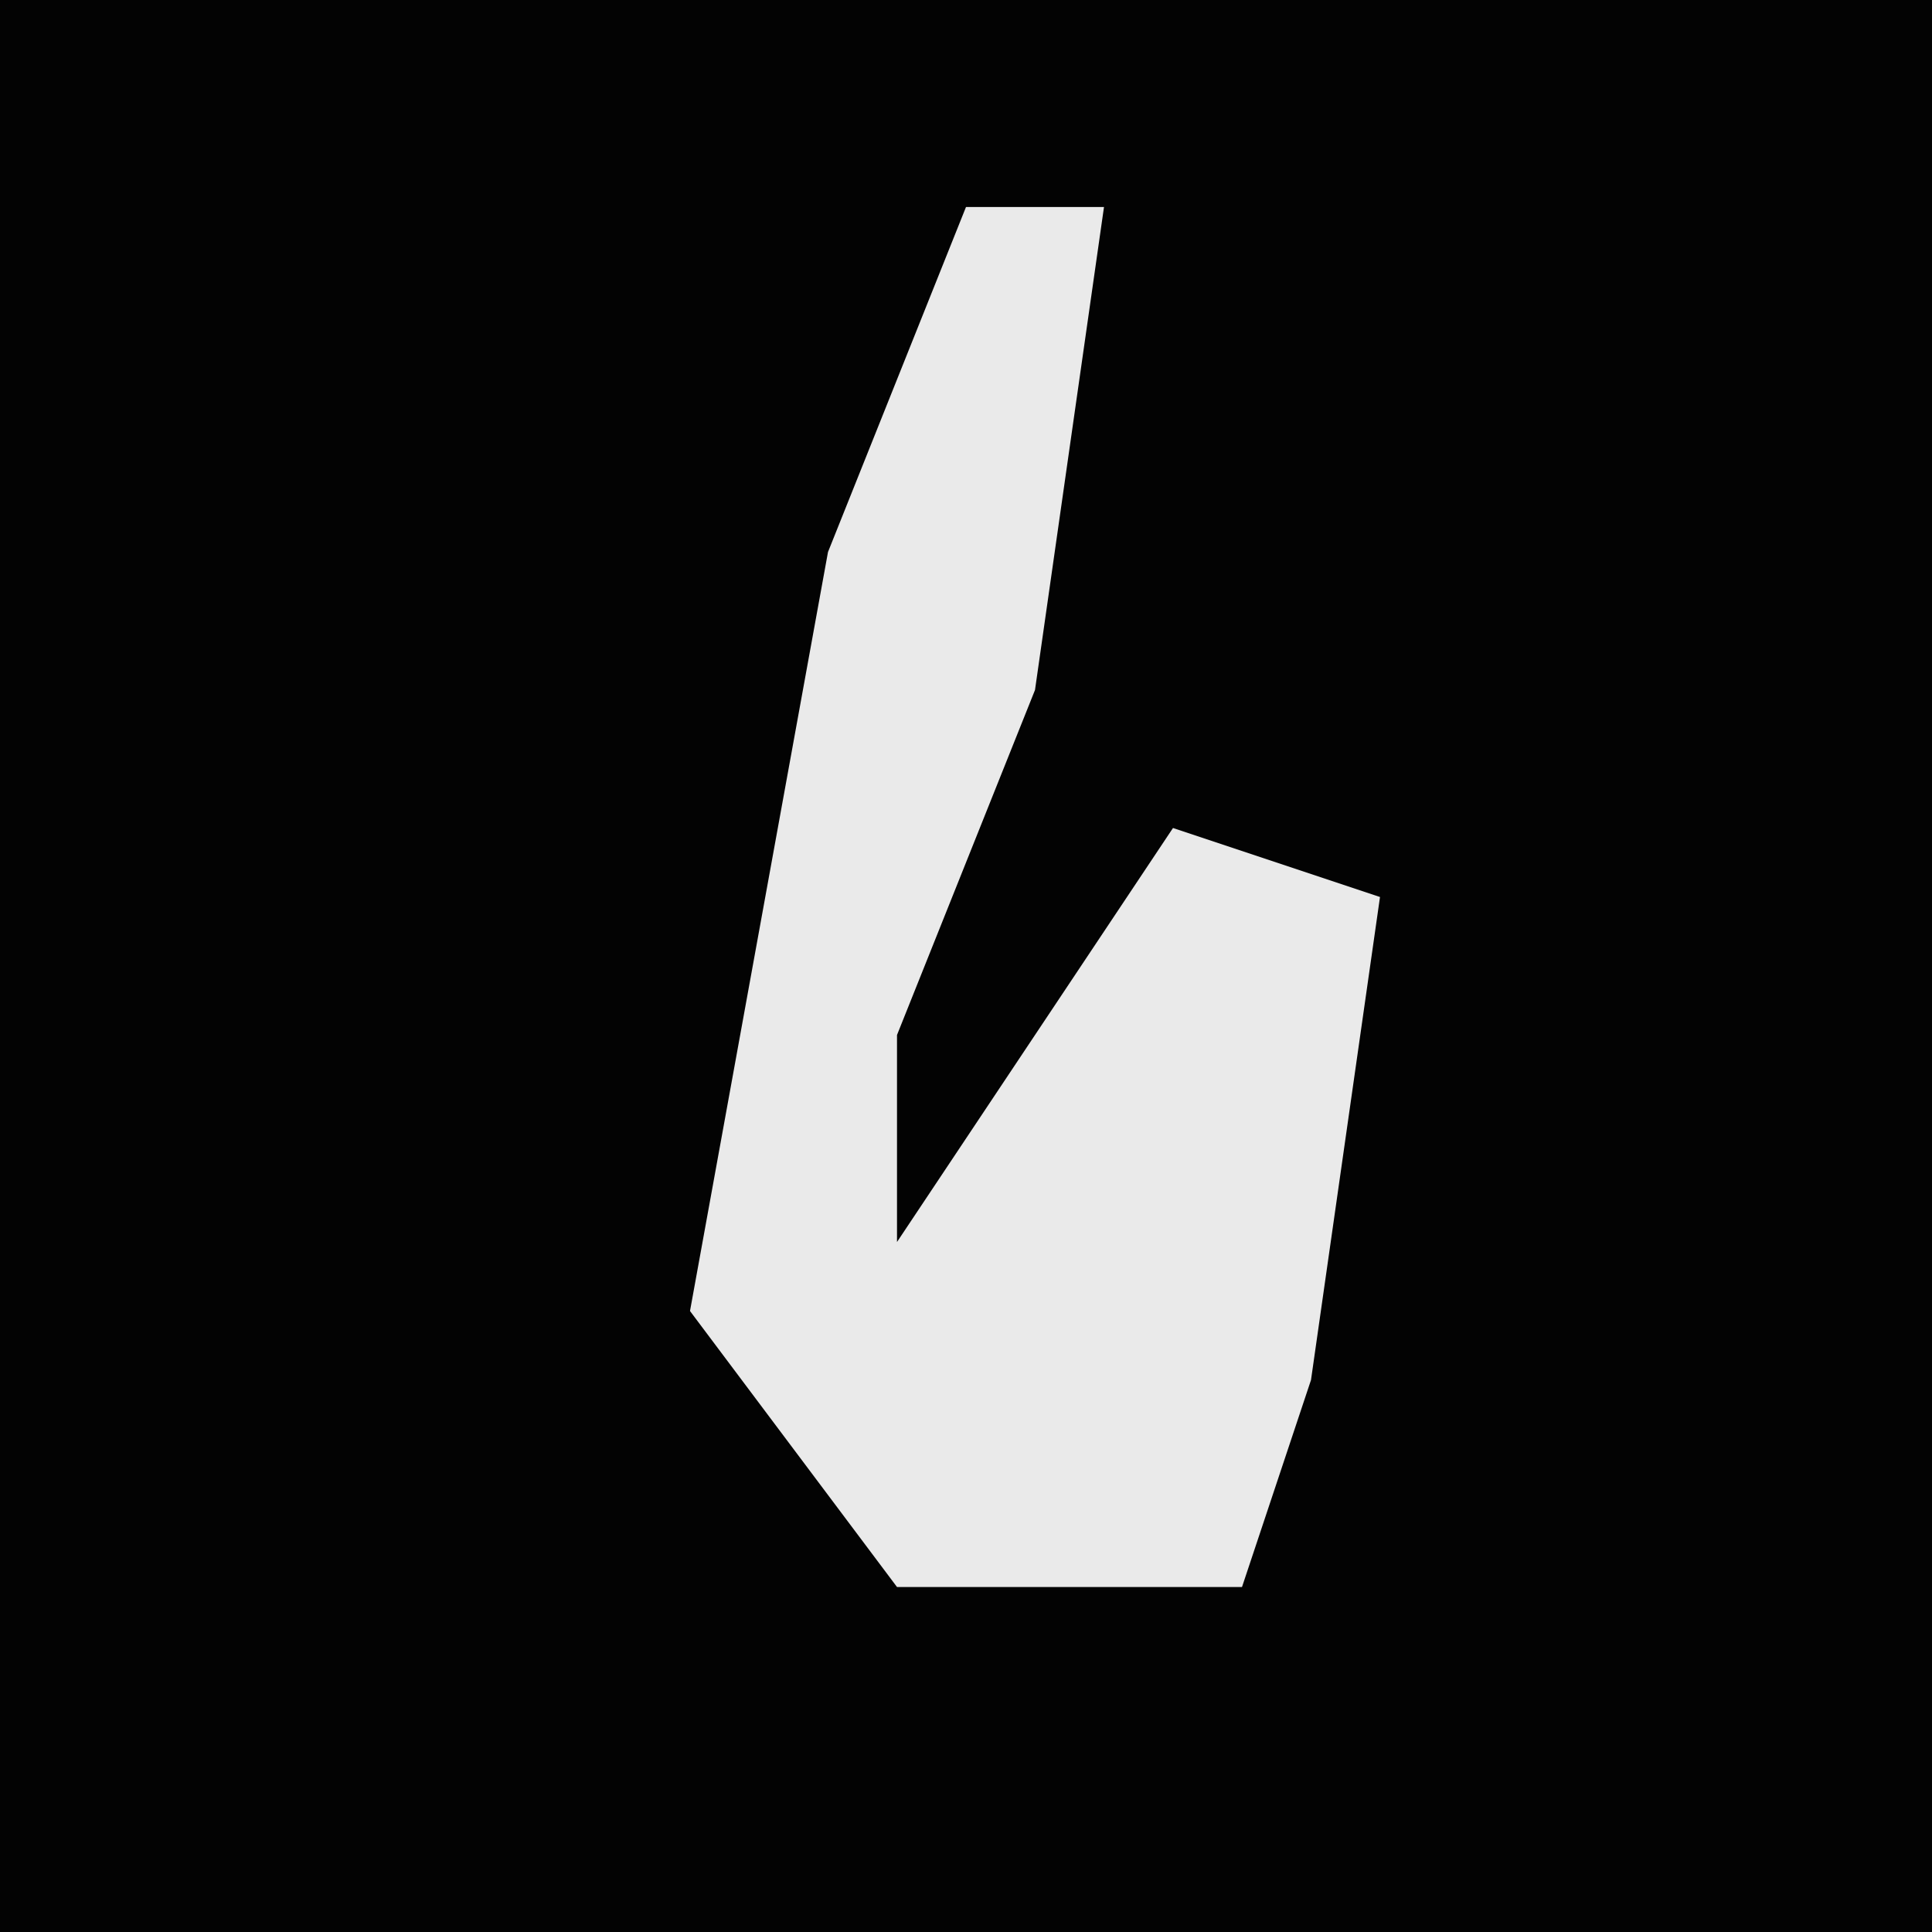 <?xml version="1.0" encoding="UTF-8"?>
<svg version="1.1" xmlns="http://www.w3.org/2000/svg" width="28" height="28">
<path d="M0,0 L28,0 L28,28 L0,28 Z " fill="#030303" transform="translate(0,0)"/>
<path d="M0,0 L2,0 L1,7 L-1,12 L-1,15 L3,9 L6,10 L5,17 L4,20 L-1,20 L-4,16 L-2,5 Z " fill="#EAEAEA" transform="translate(14,3)"/>
</svg>

